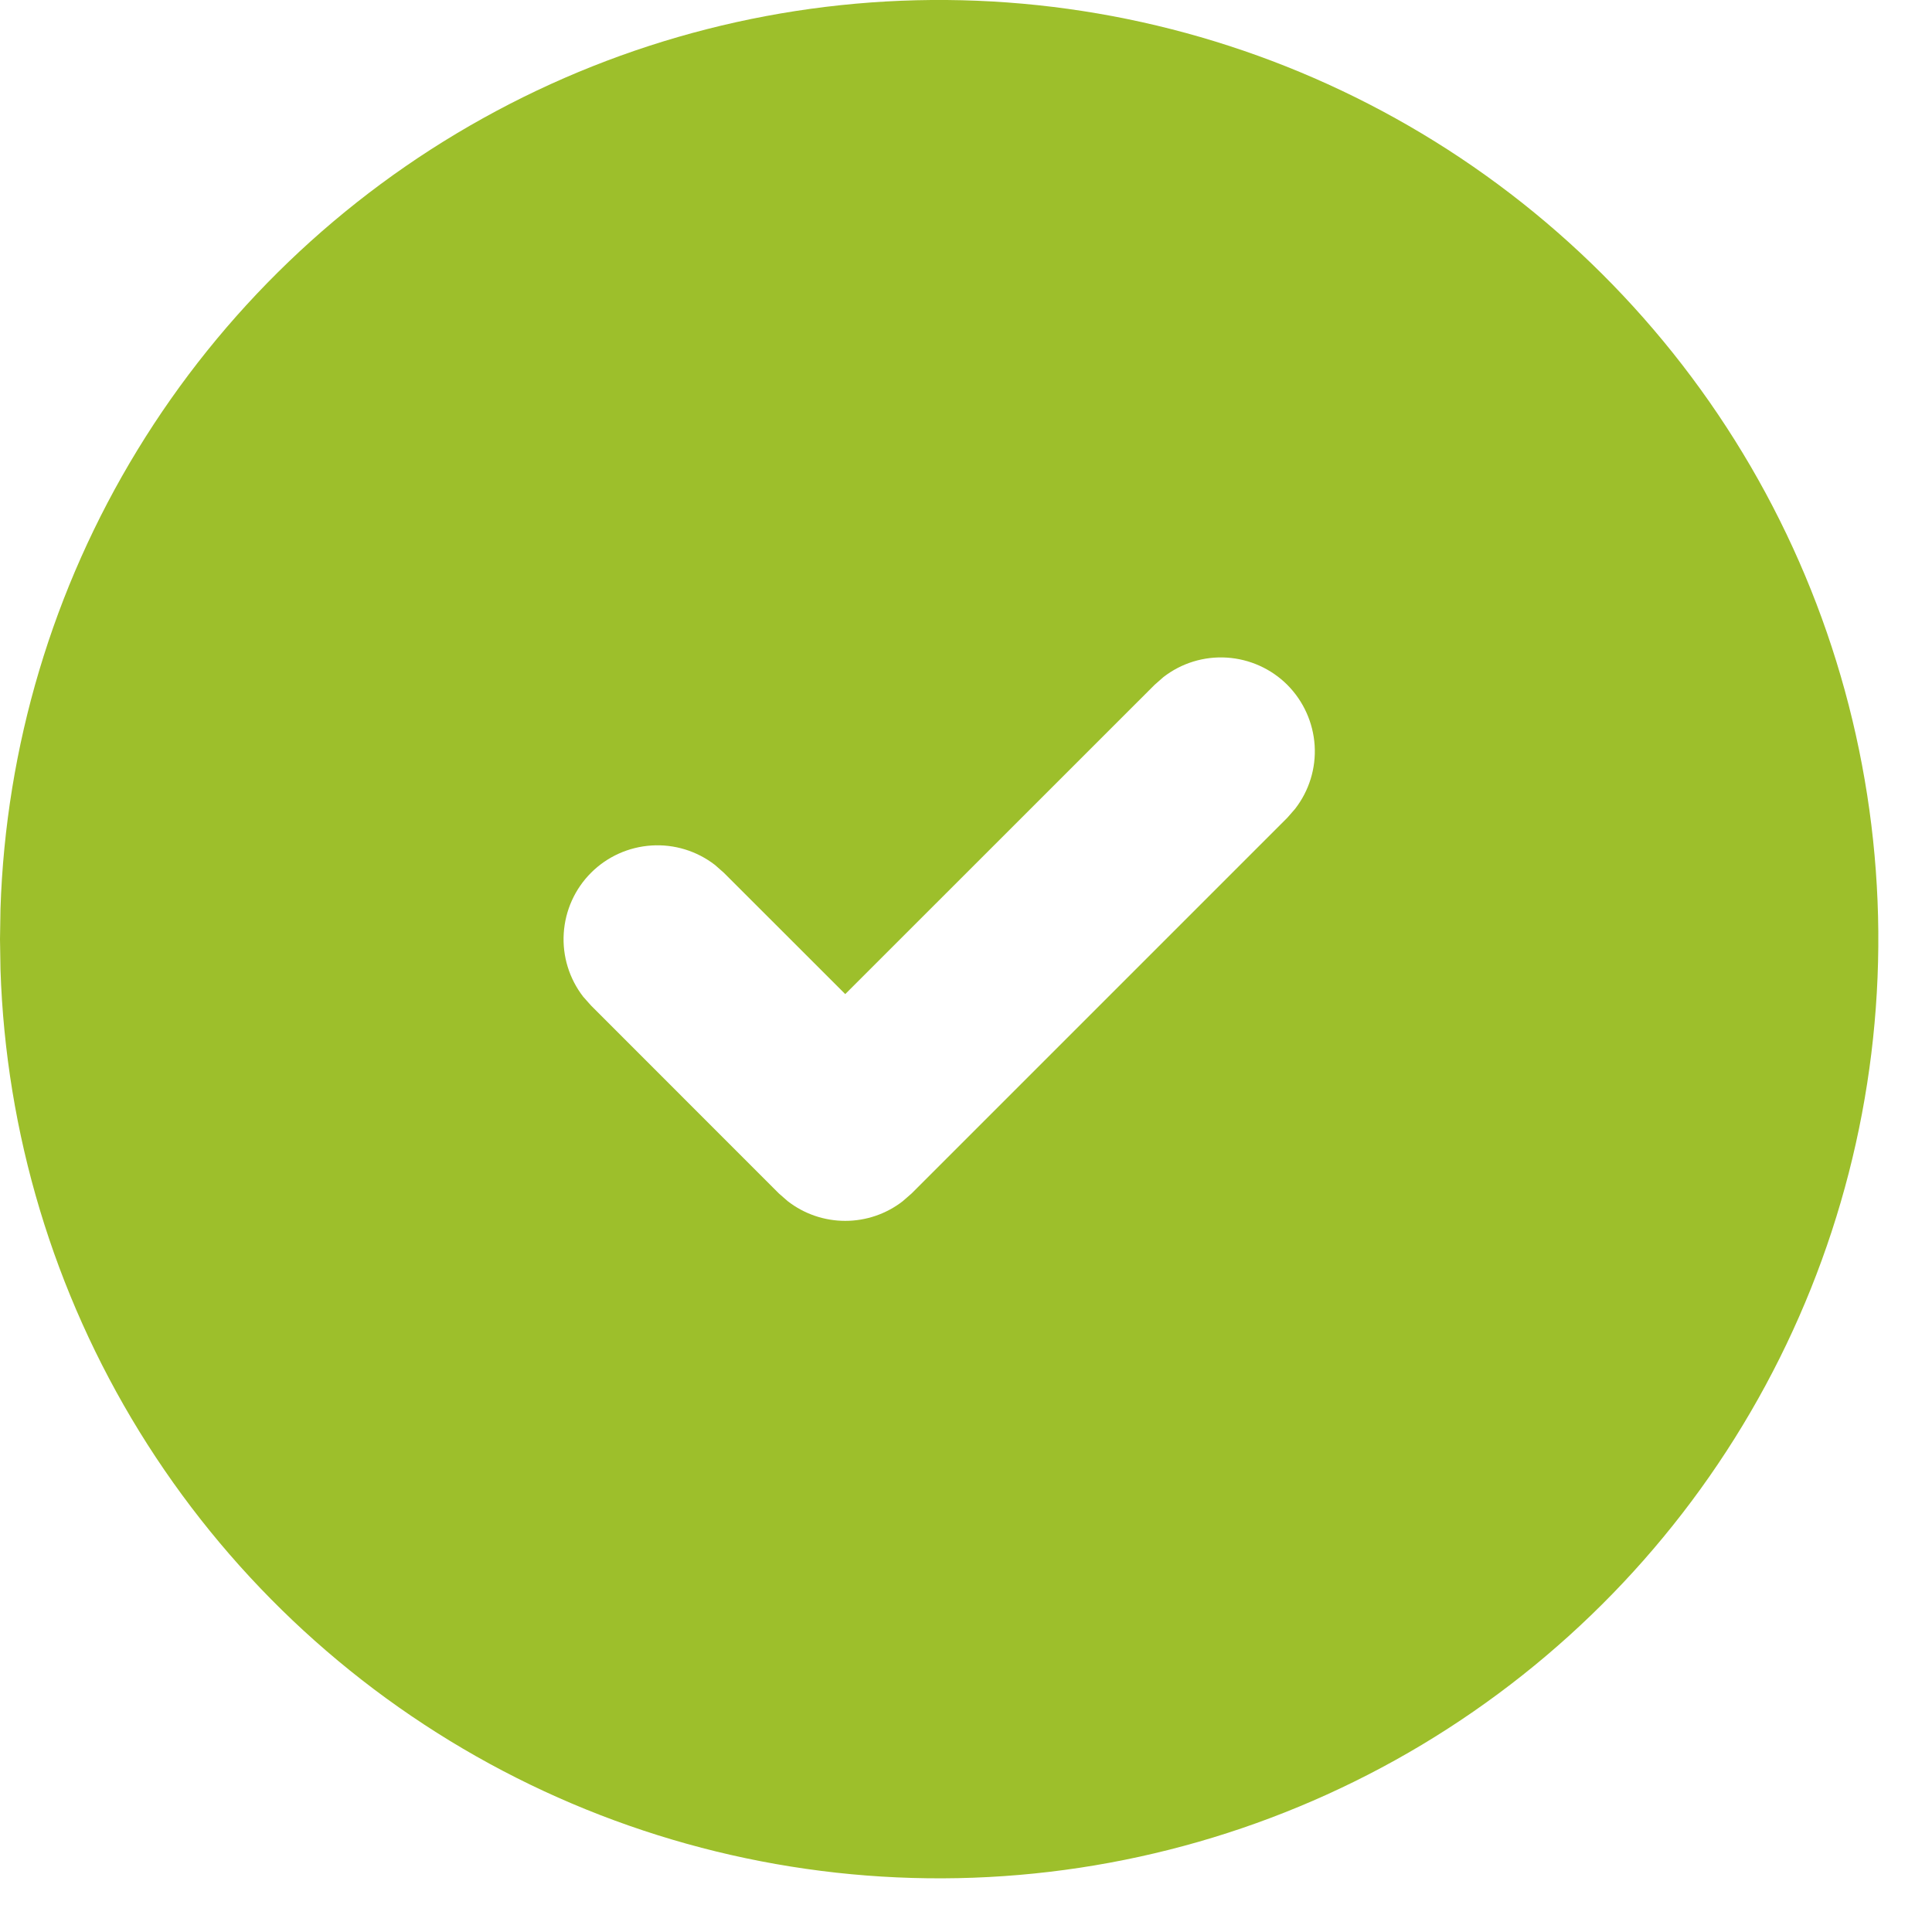 <svg width="24" height="24" viewBox="0 0 24 24" fill="none" xmlns="http://www.w3.org/2000/svg">
<path d="M17.5 1.563C19.26 2.579 20.723 4.037 21.747 5.793C22.77 7.548 23.316 9.541 23.333 11.572C23.349 13.604 22.835 15.605 21.84 17.377C20.846 19.149 19.405 20.63 17.662 21.675C15.919 22.719 13.934 23.29 11.902 23.331C9.871 23.372 7.864 22.882 6.08 21.909C4.296 20.936 2.798 19.514 1.732 17.784C0.667 16.054 0.072 14.075 0.006 12.044L0 11.666L0.006 11.289C0.071 9.274 0.657 7.31 1.708 5.589C2.758 3.869 4.236 2.449 5.998 1.47C7.76 0.49 9.745 -0.016 11.761 0C13.777 0.017 15.754 0.555 17.5 1.563ZM15.992 8.508C15.791 8.307 15.523 8.187 15.24 8.169C14.956 8.151 14.676 8.237 14.451 8.412L14.342 8.508L10.5 12.349L8.992 10.842L8.882 10.745C8.657 10.571 8.377 10.485 8.094 10.503C7.81 10.521 7.543 10.641 7.342 10.842C7.141 11.043 7.021 11.31 7.003 11.594C6.985 11.877 7.071 12.157 7.245 12.382L7.342 12.491L9.675 14.825L9.785 14.921C9.989 15.08 10.241 15.166 10.5 15.166C10.759 15.166 11.011 15.08 11.215 14.921L11.325 14.825L15.992 10.158L16.088 10.048C16.262 9.824 16.349 9.544 16.331 9.26C16.313 8.977 16.192 8.709 15.992 8.508Z" fill="#9DBF2B"/>
</svg>
